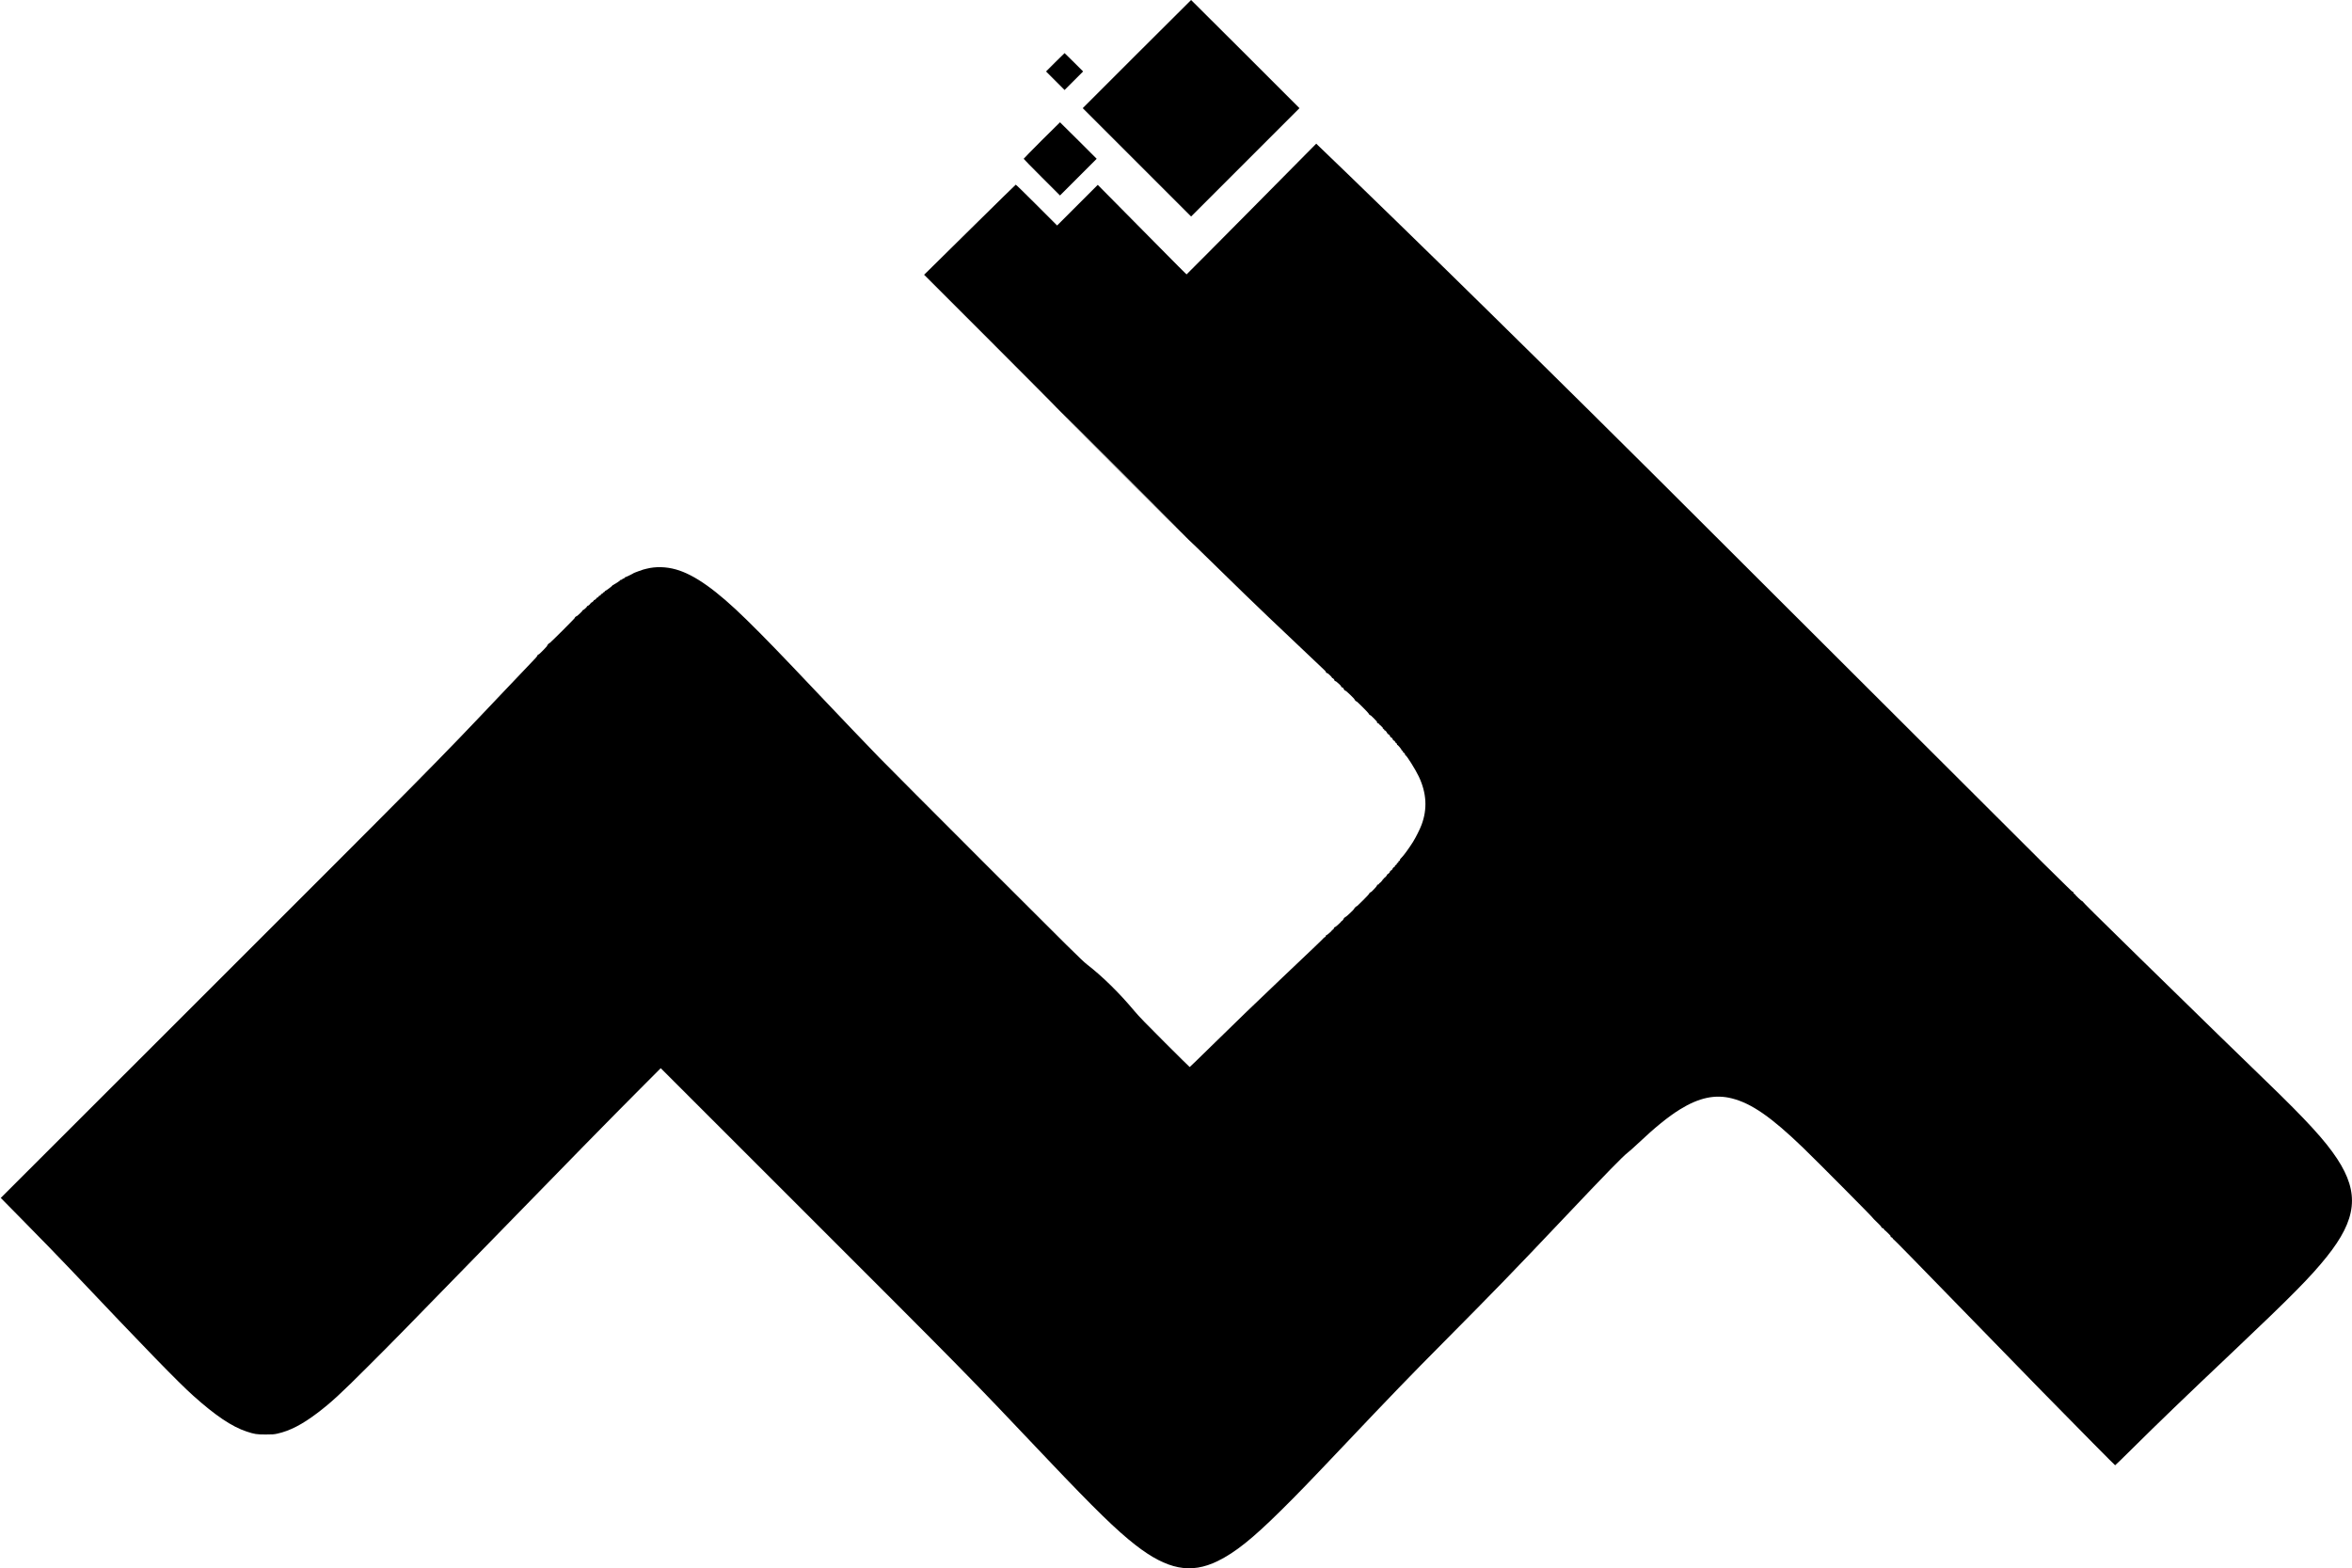 <?xml version="1.0" standalone="no"?>
<!DOCTYPE svg PUBLIC "-//W3C//DTD SVG 20010904//EN"
 "http://www.w3.org/TR/2001/REC-SVG-20010904/DTD/svg10.dtd">
<svg version="1.0" xmlns="http://www.w3.org/2000/svg"
 width="6153pt" height="4104pt" viewBox="0 0 6153 4104"
 preserveAspectRatio="xMidYMid meet">
<g transform="translate(0,4104) scale(0.1,-0.1)"
fill="#000000" stroke="none">
<path d="M29740 39625 l-1415 -1415 1418 -1418 1417 -1417 1417 1417 1418
1418 -1415 1415 c-778 778 -1417 1415 -1420 1415 -3 0 -642 -637 -1420 -1415z"/>
<path d="M27605 39410 l-240 -240 243 -243 242 -242 242 242 243 243 -240 240
c-132 132 -242 240 -245 240 -3 0 -113 -108 -245 -240z"/>
<path d="M27252 37367 c-259 -259 -472 -477 -472 -482 0 -6 214 -224 475 -485
l475 -475 480 480 480 480 -477 477 c-263 263 -480 478 -483 478 -3 0 -218
-213 -478 -473z"/>
<path d="M32741 35570 c-931 -940 -1696 -1710 -1700 -1710 -4 0 -308 305 -676
678 -368 372 -889 899 -1158 1171 l-489 494 -531 -531 -532 -532 -535 535
c-294 295 -540 534 -547 533 -6 -2 -487 -473 -1070 -1048 -582 -575 -1119
-1105 -1193 -1177 l-135 -132 1735 -1735 c954 -955 1730 -1736 1725 -1736 -5
0 770 -780 1724 -1734 954 -954 1738 -1734 1741 -1733 4 1 303 -289 666 -644
647 -633 965 -942 1434 -1390 270 -257 1346 -1277 1432 -1358 32 -29 56 -56
53 -61 -6 -9 29 -42 37 -34 8 8 128 -106 125 -119 -1 -7 3 -11 9 -10 6 1 22
-9 34 -22 13 -14 20 -25 15 -25 -4 0 0 -9 10 -20 10 -11 21 -17 25 -15 9 6
153 -125 145 -133 -7 -7 16 -33 25 -27 4 2 18 -7 30 -20 13 -14 20 -25 15 -25
-5 0 2 -11 15 -25 12 -13 26 -22 31 -20 10 7 240 -215 234 -225 -2 -4 9 -20
25 -35 17 -16 30 -25 30 -19 0 5 72 -63 159 -150 88 -88 158 -163 156 -166 -3
-4 7 -18 20 -30 14 -13 25 -19 25 -14 0 5 41 -32 90 -81 82 -81 111 -118 78
-99 -7 4 -5 -2 6 -14 10 -12 22 -19 26 -17 8 5 28 -14 29 -27 1 -5 3 -7 6 -5
6 3 105 -96 105 -106 0 -4 -5 -5 -12 -1 -7 5 -8 3 -4 -5 5 -7 11 -10 14 -7 9
9 32 -15 25 -27 -3 -5 -2 -7 4 -4 15 9 77 -59 68 -75 -5 -7 -5 -10 0 -6 11 11
36 -12 28 -25 -3 -5 -2 -7 4 -4 14 9 57 -39 48 -53 -4 -6 -1 -9 7 -8 7 2 12
-3 10 -10 -1 -8 1 -11 6 -8 13 8 55 -40 47 -54 -4 -6 -1 -9 7 -8 7 2 12 -3 10
-10 -1 -8 2 -11 6 -8 11 6 44 -27 40 -40 -2 -5 2 -10 7 -12 21 -7 45 -36 43
-51 -2 -9 2 -15 9 -14 13 3 115 -121 111 -134 -2 -4 0 -8 3 -8 3 0 13 -6 22
-14 19 -15 23 -36 5 -25 -7 4 -8 3 -4 -5 4 -6 11 -9 16 -6 4 3 20 -11 34 -29
28 -37 33 -52 14 -40 -7 4 -8 3 -4 -5 4 -6 11 -9 16 -6 20 13 260 -369 347
-553 205 -434 228 -851 71 -1267 -45 -120 -149 -326 -225 -448 -104 -165 -241
-353 -294 -404 -27 -25 -46 -50 -43 -55 8 -12 -26 -49 -37 -42 -5 3 -6 -1 -3
-9 5 -13 -23 -45 -34 -39 -3 1 -7 -5 -8 -13 -3 -21 -23 -45 -36 -42 -6 1 -12
-6 -13 -16 -4 -24 -25 -48 -36 -41 -5 3 -8 0 -7 -8 2 -7 -3 -12 -10 -10 -8 1
-11 -2 -8 -7 8 -12 -33 -63 -45 -55 -5 3 -8 0 -7 -8 2 -7 -3 -12 -10 -10 -8 1
-11 -2 -8 -7 8 -12 -43 -73 -55 -65 -5 3 -8 0 -7 -8 2 -7 -3 -12 -10 -10 -8 1
-11 -1 -8 -6 8 -13 -54 -83 -66 -76 -6 4 -8 2 -5 -3 7 -10 -8 -28 -28 -35 -5
-1 -9 -6 -8 -9 3 -9 -77 -99 -85 -96 -4 1 -9 -2 -10 -8 -6 -18 -24 -35 -32
-30 -9 5 -28 -15 -29 -30 0 -15 -152 -176 -160 -170 -9 5 -54 -39 -46 -46 2
-3 -70 -79 -160 -169 -91 -91 -165 -161 -165 -155 0 5 -16 -6 -35 -25 -19 -18
-32 -37 -30 -41 6 -8 -209 -212 -220 -209 -10 3 -65 -52 -60 -60 5 -7 -42 -55
-53 -55 -4 0 -6 -3 -5 -7 1 -3 -33 -39 -77 -78 -44 -40 -80 -69 -80 -65 0 5
-9 0 -20 -10 -11 -10 -17 -21 -15 -25 5 -7 -32 -45 -44 -45 -3 0 -5 -3 -4 -6
1 -4 -29 -35 -67 -69 -39 -34 -70 -58 -70 -55 0 4 -7 2 -15 -5 -8 -7 -13 -16
-10 -20 5 -8 -34 -46 -44 -42 -3 1 -6 -1 -6 -5 0 -5 -131 -132 -290 -284 -160
-151 -517 -491 -795 -755 -699 -663 -1208 -1155 -1861 -1796 -306 -301 -561
-548 -566 -548 -4 0 -297 289 -651 643 -488 487 -679 684 -790 817 -400 479
-840 911 -1252 1230 -118 91 -448 417 -2621 2590 -1367 1367 -2631 2636 -2810
2820 -471 488 -922 959 -1539 1610 -1107 1169 -1457 1530 -1935 1999 -781 766
-1356 1175 -1843 1311 -258 73 -532 79 -767 19 -44 -12 -84 -22 -90 -23 -5 -1
-14 -4 -20 -7 -10 -7 -77 -29 -98 -34 -7 -1 -28 -9 -48 -18 -20 -9 -42 -17
-50 -19 -7 -2 -18 -6 -24 -10 -34 -24 -224 -116 -229 -111 -3 4 -6 1 -6 -5 0
-15 -55 -43 -65 -34 -5 4 -5 2 -1 -5 6 -12 -30 -30 -49 -24 -5 1 -7 -1 -3 -4
8 -8 -162 -122 -175 -117 -5 1 -6 -2 -2 -8 6 -10 -9 -15 -30 -10 -5 1 -7 -2
-3 -6 10 -9 -184 -154 -196 -147 -5 4 -6 1 -2 -5 7 -11 -32 -38 -47 -34 -5 1
-6 -2 -2 -7 6 -10 -34 -37 -48 -33 -5 1 -6 -2 -3 -7 8 -12 -49 -53 -59 -43 -5
4 -5 2 -1 -5 7 -14 -47 -56 -59 -45 -5 4 -5 2 -1 -5 7 -13 -49 -60 -66 -55 -5
1 -7 -2 -4 -7 8 -12 -69 -73 -79 -63 -5 4 -5 2 -2 -5 8 -13 -69 -83 -87 -80
-6 1 -10 -3 -9 -10 3 -14 -91 -98 -109 -98 -7 -1 -12 -6 -11 -12 3 -14 -147
-154 -157 -148 -4 2 -18 -7 -30 -20 -13 -14 -19 -25 -14 -25 5 0 -139 -148
-320 -329 -182 -182 -333 -328 -336 -326 -10 6 -72 -60 -64 -68 8 -8 -216
-238 -226 -232 -10 6 -42 -30 -34 -38 3 -3 -58 -73 -138 -154 -79 -81 -429
-449 -778 -818 -1770 -1868 -1716 -1813 -8542 -8635 l-4578 -4575 538 -546
c563 -572 978 -999 1272 -1309 2014 -2127 2818 -2954 3225 -3320 580 -520
1012 -811 1395 -937 206 -69 267 -78 500 -78 178 0 219 3 308 23 326 73 649
240 1042 538 360 273 605 498 1336 1229 683 682 839 842 2884 2940 2594 2662
3345 3429 4240 4328 l525 527 3543 -3542 c4562 -4561 4394 -4390 6601 -6718
1212 -1277 1784 -1835 2277 -2218 828 -644 1445 -764 2151 -418 457 224 907
584 1647 1316 450 445 709 713 1616 1670 1299 1371 1772 1861 2655 2750 1332
1342 1808 1833 3145 3245 1114 1177 1538 1612 1665 1708 44 34 159 136 255
227 457 432 804 713 1113 904 496 306 920 396 1352 286 515 -130 1034 -490
1865 -1292 374 -361 1820 -1818 1820 -1833 0 -5 52 -58 115 -118 63 -60 113
-113 110 -117 -2 -4 4 -15 15 -25 11 -10 20 -14 20 -10 0 5 11 -2 25 -15 13
-12 23 -26 22 -30 -1 -5 1 -7 5 -6 10 1 168 -156 168 -167 0 -5 -8 -3 -17 4
-15 11 -15 10 1 -8 10 -13 22 -20 26 -18 8 5 38 -24 40 -40 1 -5 6 -9 10 -8 8
2 596 -598 1985 -2027 859 -883 1653 -1698 1905 -1955 1026 -1047 1905 -1935
1913 -1935 6 0 202 190 436 423 705 699 1386 1355 2661 2562 1523 1443 2020
1946 2439 2470 787 984 860 1668 275 2561 -312 476 -797 1007 -1864 2037 -823
796 -1420 1378 -3315 3231 -1152 1127 -1474 1447 -1472 1459 1 5 -7 11 -17 13
-19 3 -187 162 -183 173 1 3 -1 6 -4 6 -12 0 -49 38 -44 45 5 8 -25 37 -32 32
-4 -3 -110 100 -772 753 -201 198 -2478 2471 -5061 5050 -4705 4700 -6338
6325 -8165 8125 -539 530 -1113 1095 -1275 1255 -1200 1183 -3725 3641 -4461
4342 l-45 44 -1693 -1711z m-3366 -6920 c951 -951 1728 -1730 1725 -1730 -3 0
-784 779 -1735 1730 -951 952 -1728 1730 -1725 1730 3 0 784 -778 1735 -1730z"/>
</g>
</svg>
